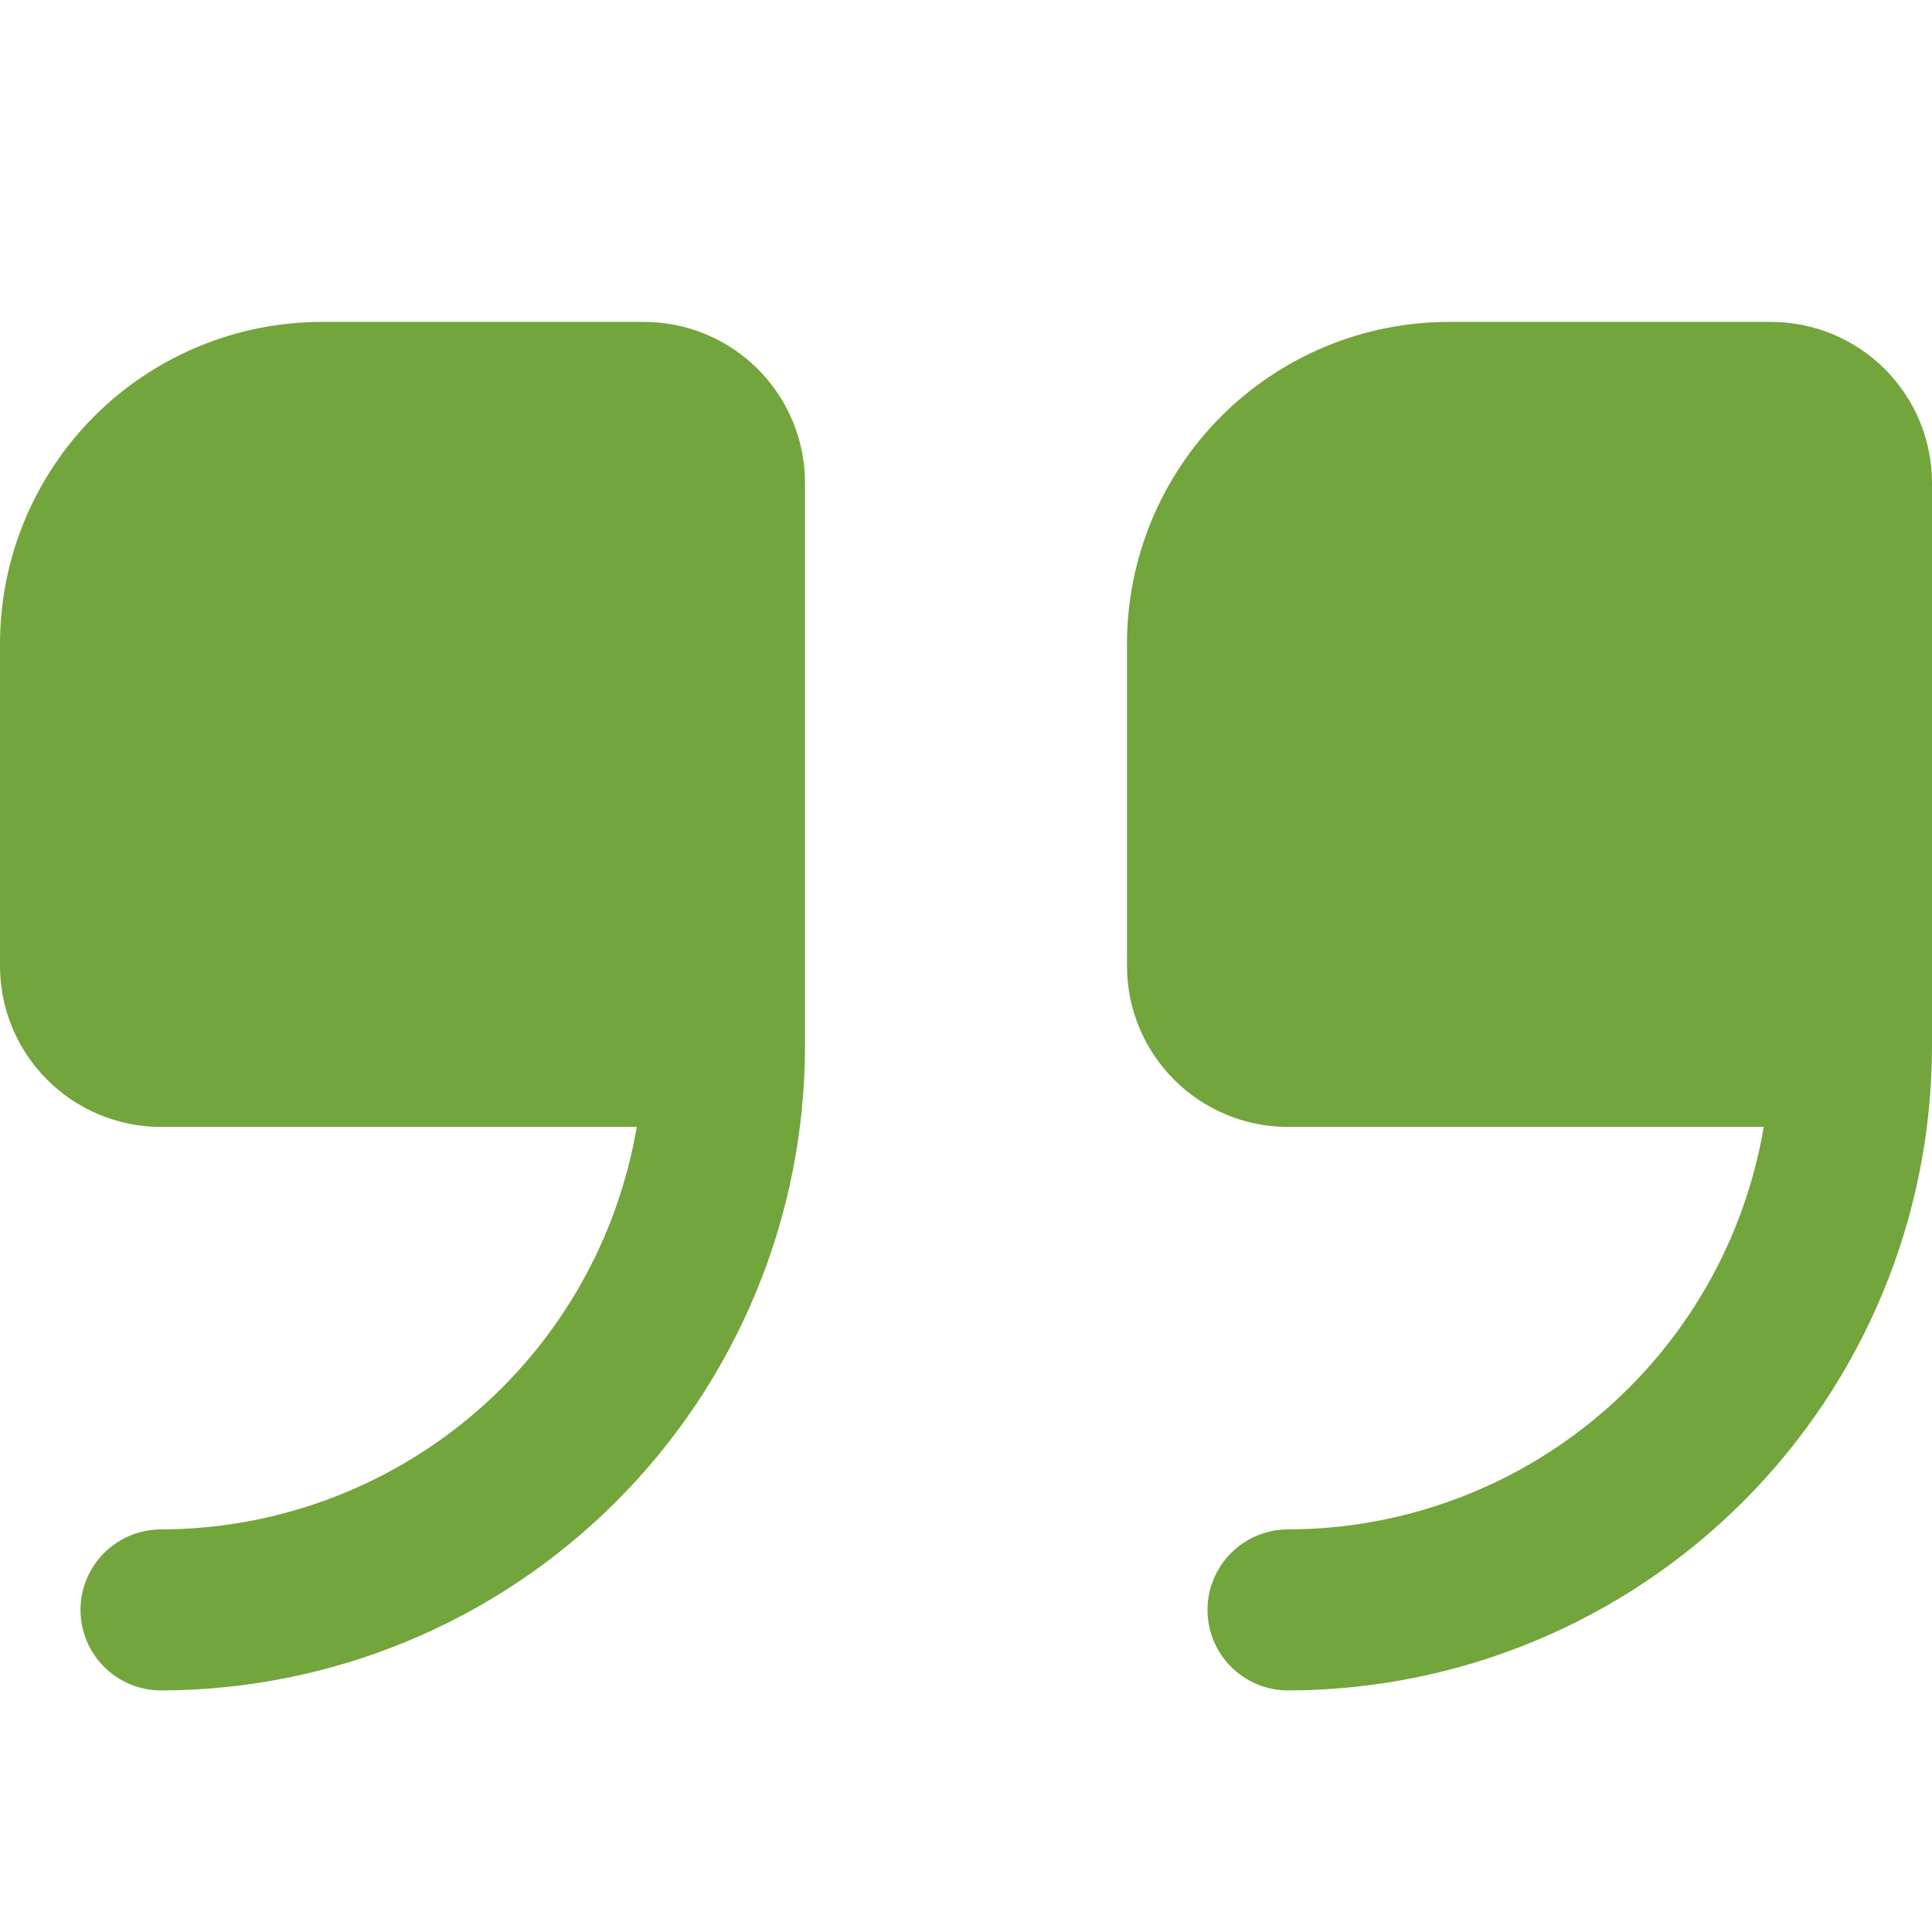 <svg width="48" height="48" viewBox="0 0 48 48" fill="none" xmlns="http://www.w3.org/2000/svg">
<g id="fi-rr-quote-right" clip-path="url(#clip0_1850_16154)">
<path id="Vector" d="M16 7.998H8C5.878 7.998 3.843 8.841 2.343 10.341C0.843 11.841 0 13.876 0 15.998L0 23.998C0 25.059 0.421 26.076 1.172 26.826C1.922 27.577 2.939 27.998 4 27.998H15.82C15.345 30.791 13.899 33.327 11.736 35.157C9.573 36.986 6.833 37.993 4 37.998C3.47 37.998 2.961 38.209 2.586 38.584C2.211 38.959 2 39.468 2 39.998C2 40.529 2.211 41.037 2.586 41.412C2.961 41.787 3.47 41.998 4 41.998C8.242 41.993 12.309 40.306 15.308 37.306C18.308 34.307 19.995 30.24 20 25.998V11.998C20 10.937 19.579 9.92 18.828 9.17C18.078 8.419 17.061 7.998 16 7.998Z" fill="#72A53B"/>
<path id="Vector_2" d="M44 7.998H36C33.878 7.998 31.843 8.841 30.343 10.341C28.843 11.841 28 13.876 28 15.998V23.998C28 25.059 28.421 26.076 29.172 26.826C29.922 27.577 30.939 27.998 32 27.998H43.82C43.346 30.791 41.899 33.327 39.736 35.157C37.573 36.986 34.833 37.993 32 37.998C31.47 37.998 30.961 38.209 30.586 38.584C30.211 38.959 30 39.468 30 39.998C30 40.529 30.211 41.037 30.586 41.412C30.961 41.787 31.47 41.998 32 41.998C36.242 41.993 40.309 40.306 43.308 37.306C46.308 34.307 47.995 30.24 48 25.998V11.998C48 10.937 47.579 9.92 46.828 9.17C46.078 8.419 45.061 7.998 44 7.998Z" fill="#72A53B"/>
</g>
<defs>
<clipPath id="clip0_1850_16154">
<rect width="48" height="48" fill="white"/>
</clipPath>
</defs>
</svg>
